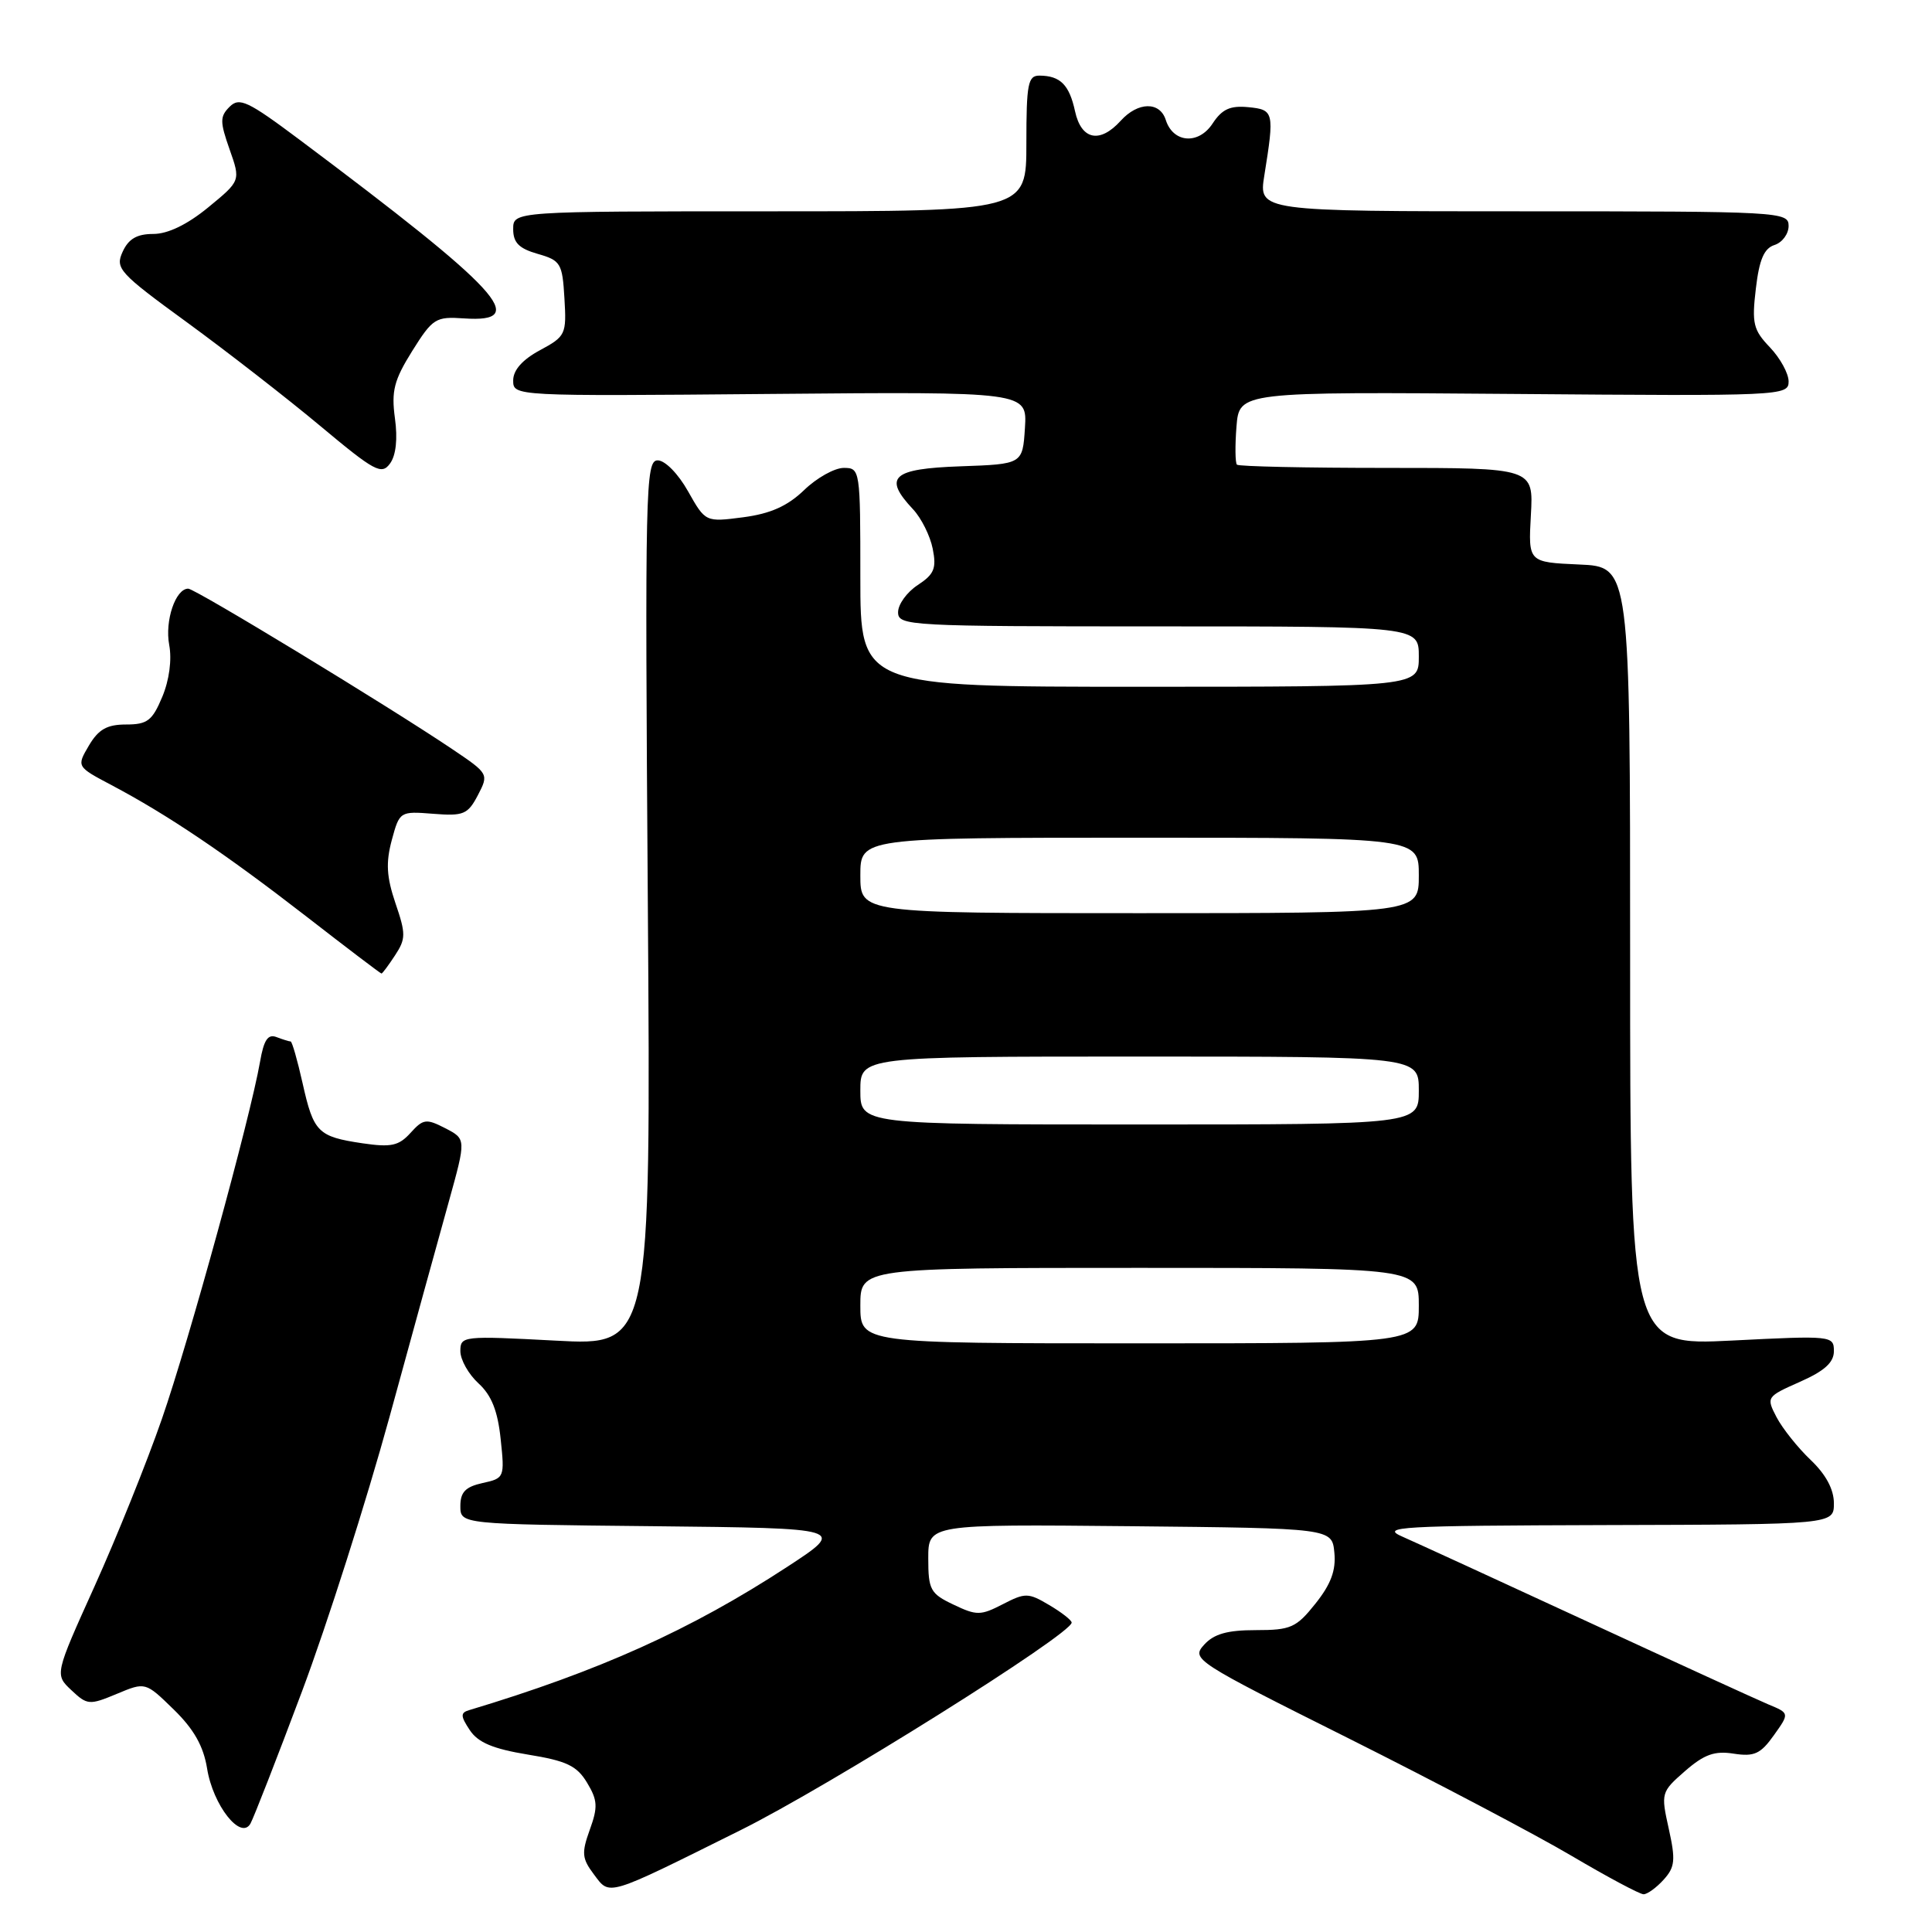 <?xml version="1.0" encoding="UTF-8" standalone="no"?>
<!DOCTYPE svg PUBLIC "-//W3C//DTD SVG 1.1//EN" "http://www.w3.org/Graphics/SVG/1.1/DTD/svg11.dtd" >
<svg xmlns="http://www.w3.org/2000/svg" xmlns:xlink="http://www.w3.org/1999/xlink" version="1.1" viewBox="0 0 256 256">
 <g >
 <path fill="currentColor"
d=" M 98.10 242.52 C 109.77 236.73 142.00 216.52 142.00 215.00 C 142.00 214.69 140.66 213.64 139.03 212.68 C 136.25 211.03 135.85 211.03 132.87 212.57 C 129.94 214.08 129.41 214.09 126.34 212.62 C 123.28 211.17 123.00 210.65 123.00 206.50 C 123.00 201.97 123.00 201.97 149.75 202.23 C 176.50 202.50 176.50 202.50 176.81 205.73 C 177.04 208.07 176.36 209.91 174.31 212.48 C 171.76 215.68 171.04 216.00 166.40 216.00 C 162.63 216.00 160.85 216.50 159.55 217.94 C 157.83 219.84 158.27 220.13 178.75 230.37 C 190.27 236.14 203.56 243.14 208.28 245.93 C 213.01 248.72 217.28 251.00 217.78 251.00 C 218.28 251.00 219.48 250.13 220.44 249.07 C 221.95 247.40 222.04 246.47 221.12 242.32 C 220.07 237.59 220.10 237.45 223.27 234.68 C 225.82 232.46 227.19 231.97 229.73 232.37 C 232.45 232.79 233.29 232.40 235.04 229.94 C 237.13 227.01 237.13 227.01 234.31 225.84 C 232.77 225.19 221.98 220.25 210.34 214.87 C 198.71 209.49 187.68 204.43 185.84 203.62 C 182.81 202.30 185.33 202.16 212.75 202.08 C 243.00 202.00 243.00 202.00 243.00 199.19 C 243.00 197.34 241.93 195.36 239.91 193.44 C 238.21 191.82 236.19 189.28 235.41 187.80 C 234.02 185.13 234.06 185.07 238.50 183.10 C 241.75 181.66 243.00 180.54 243.00 179.03 C 243.00 176.99 242.73 176.96 229.50 177.63 C 216.00 178.30 216.00 178.30 216.00 126.70 C 216.00 75.09 216.00 75.09 209.25 74.80 C 202.50 74.50 202.50 74.50 202.85 68.25 C 203.20 62.00 203.20 62.00 183.77 62.00 C 173.08 62.00 164.14 61.81 163.90 61.57 C 163.67 61.33 163.64 59.06 163.84 56.52 C 164.21 51.91 164.21 51.91 200.60 52.20 C 236.09 52.49 237.00 52.45 237.00 50.55 C 237.00 49.48 235.88 47.45 234.52 46.02 C 232.32 43.72 232.11 42.86 232.66 38.24 C 233.11 34.39 233.75 32.90 235.14 32.46 C 236.16 32.13 237.00 31.00 237.00 29.93 C 237.00 28.06 235.93 28.00 201.89 28.00 C 166.77 28.00 166.77 28.00 167.53 23.25 C 168.88 14.84 168.81 14.53 165.40 14.20 C 163.01 13.97 161.93 14.46 160.68 16.36 C 158.82 19.21 155.44 18.95 154.47 15.89 C 153.68 13.42 150.78 13.48 148.50 16.00 C 145.74 19.05 143.28 18.55 142.45 14.75 C 141.69 11.24 140.50 10.04 137.75 10.02 C 136.21 10.00 136.00 11.09 136.00 19.00 C 136.00 28.00 136.00 28.00 102.00 28.00 C 68.00 28.00 68.00 28.00 68.00 30.36 C 68.00 32.16 68.77 32.93 71.25 33.64 C 74.29 34.51 74.52 34.88 74.79 39.53 C 75.08 44.31 74.95 44.57 71.54 46.41 C 69.22 47.66 68.00 49.04 68.00 50.41 C 68.00 52.50 68.07 52.50 102.06 52.20 C 136.11 51.90 136.11 51.90 135.81 56.70 C 135.50 61.50 135.50 61.50 127.25 61.79 C 118.21 62.11 116.98 63.22 120.98 67.48 C 122.08 68.65 123.25 71.00 123.59 72.71 C 124.11 75.31 123.79 76.09 121.61 77.52 C 120.17 78.46 119.00 80.08 119.00 81.12 C 119.00 82.93 120.37 83.00 153.50 83.00 C 188.00 83.00 188.00 83.00 188.00 87.00 C 188.00 91.00 188.00 91.00 151.00 91.00 C 114.00 91.00 114.00 91.00 114.00 76.50 C 114.00 62.22 113.97 62.00 111.80 62.00 C 110.59 62.00 108.22 63.32 106.55 64.94 C 104.34 67.06 102.11 68.06 98.49 68.54 C 93.48 69.19 93.48 69.19 91.17 65.10 C 89.87 62.78 88.12 61.00 87.15 61.00 C 85.53 61.00 85.45 64.63 85.84 119.66 C 86.25 178.32 86.25 178.32 73.62 177.64 C 61.32 176.99 61.00 177.02 61.00 179.03 C 61.00 180.17 62.08 182.09 63.40 183.30 C 65.13 184.88 65.95 186.95 66.34 190.68 C 66.88 195.77 66.84 195.88 63.94 196.51 C 61.68 197.01 61.00 197.71 61.00 199.56 C 61.00 201.97 61.00 201.97 86.57 202.23 C 112.14 202.50 112.14 202.50 104.29 207.63 C 91.53 215.96 79.41 221.42 62.14 226.61 C 61.00 226.95 61.02 227.40 62.25 229.25 C 63.34 230.90 65.33 231.73 69.94 232.49 C 75.07 233.32 76.44 233.97 77.79 236.22 C 79.19 238.54 79.24 239.44 78.15 242.45 C 77.04 245.53 77.11 246.26 78.69 248.36 C 80.85 251.23 80.14 251.45 98.10 242.52 Z  M 40.02 224.11 C 43.34 215.26 48.55 198.90 51.61 187.76 C 54.66 176.62 58.20 163.77 59.47 159.22 C 61.77 150.93 61.77 150.93 59.01 149.50 C 56.48 148.20 56.08 148.25 54.39 150.12 C 52.84 151.83 51.83 152.05 48.02 151.49 C 42.11 150.61 41.55 150.04 40.09 143.51 C 39.41 140.48 38.70 138.00 38.51 138.00 C 38.32 138.00 37.48 137.74 36.64 137.42 C 35.50 136.98 34.96 137.79 34.46 140.67 C 33.16 148.14 25.04 177.70 21.45 188.02 C 19.45 193.79 15.43 203.76 12.53 210.19 C 7.25 221.88 7.25 221.88 9.46 223.96 C 11.56 225.94 11.85 225.96 15.47 224.45 C 19.27 222.86 19.27 222.86 23.02 226.52 C 25.70 229.13 26.96 231.38 27.44 234.33 C 28.22 239.21 31.91 243.90 33.19 241.63 C 33.62 240.85 36.70 232.97 40.02 224.11 Z  M 52.35 126.58 C 53.78 124.40 53.79 123.74 52.40 119.68 C 51.22 116.19 51.11 114.32 51.91 111.33 C 52.94 107.52 52.99 107.48 57.39 107.83 C 61.42 108.15 61.98 107.92 63.32 105.37 C 64.78 102.56 64.76 102.52 59.92 99.26 C 51.50 93.59 25.85 78.00 24.94 78.00 C 23.26 78.00 21.82 82.25 22.42 85.45 C 22.79 87.41 22.43 90.12 21.50 92.34 C 20.18 95.50 19.52 96.00 16.70 96.00 C 14.18 96.00 13.05 96.64 11.78 98.79 C 10.14 101.58 10.14 101.58 14.79 104.04 C 22.19 107.95 29.87 113.13 40.48 121.35 C 45.90 125.56 50.43 129.00 50.55 129.00 C 50.67 129.00 51.48 127.91 52.35 126.58 Z  M 52.33 55.42 C 51.84 51.81 52.21 50.37 54.62 46.51 C 57.34 42.17 57.73 41.93 61.49 42.19 C 70.32 42.79 66.37 38.50 39.70 18.52 C 32.83 13.38 31.72 12.85 30.42 14.15 C 29.13 15.44 29.13 16.12 30.42 19.79 C 31.89 23.95 31.89 23.95 27.59 27.48 C 24.81 29.76 22.24 31.00 20.31 31.00 C 18.14 31.00 17.03 31.65 16.25 33.36 C 15.24 35.57 15.76 36.15 24.84 42.76 C 30.15 46.64 38.09 52.81 42.47 56.47 C 49.65 62.47 50.56 62.96 51.68 61.42 C 52.47 60.34 52.71 58.15 52.33 55.42 Z  M 114.00 173.00 C 114.00 168.00 114.00 168.00 151.00 168.00 C 188.00 168.00 188.00 168.00 188.00 173.00 C 188.00 178.00 188.00 178.00 151.00 178.00 C 114.00 178.00 114.00 178.00 114.00 173.00 Z  M 114.00 144.50 C 114.00 140.00 114.00 140.00 151.00 140.00 C 188.00 140.00 188.00 140.00 188.00 144.50 C 188.00 149.00 188.00 149.00 151.00 149.00 C 114.00 149.00 114.00 149.00 114.00 144.50 Z  M 114.00 116.00 C 114.00 111.00 114.00 111.00 151.00 111.00 C 188.00 111.00 188.00 111.00 188.00 116.00 C 188.00 121.00 188.00 121.00 151.00 121.00 C 114.00 121.00 114.00 121.00 114.00 116.00 Z "/>
</g>
</svg>